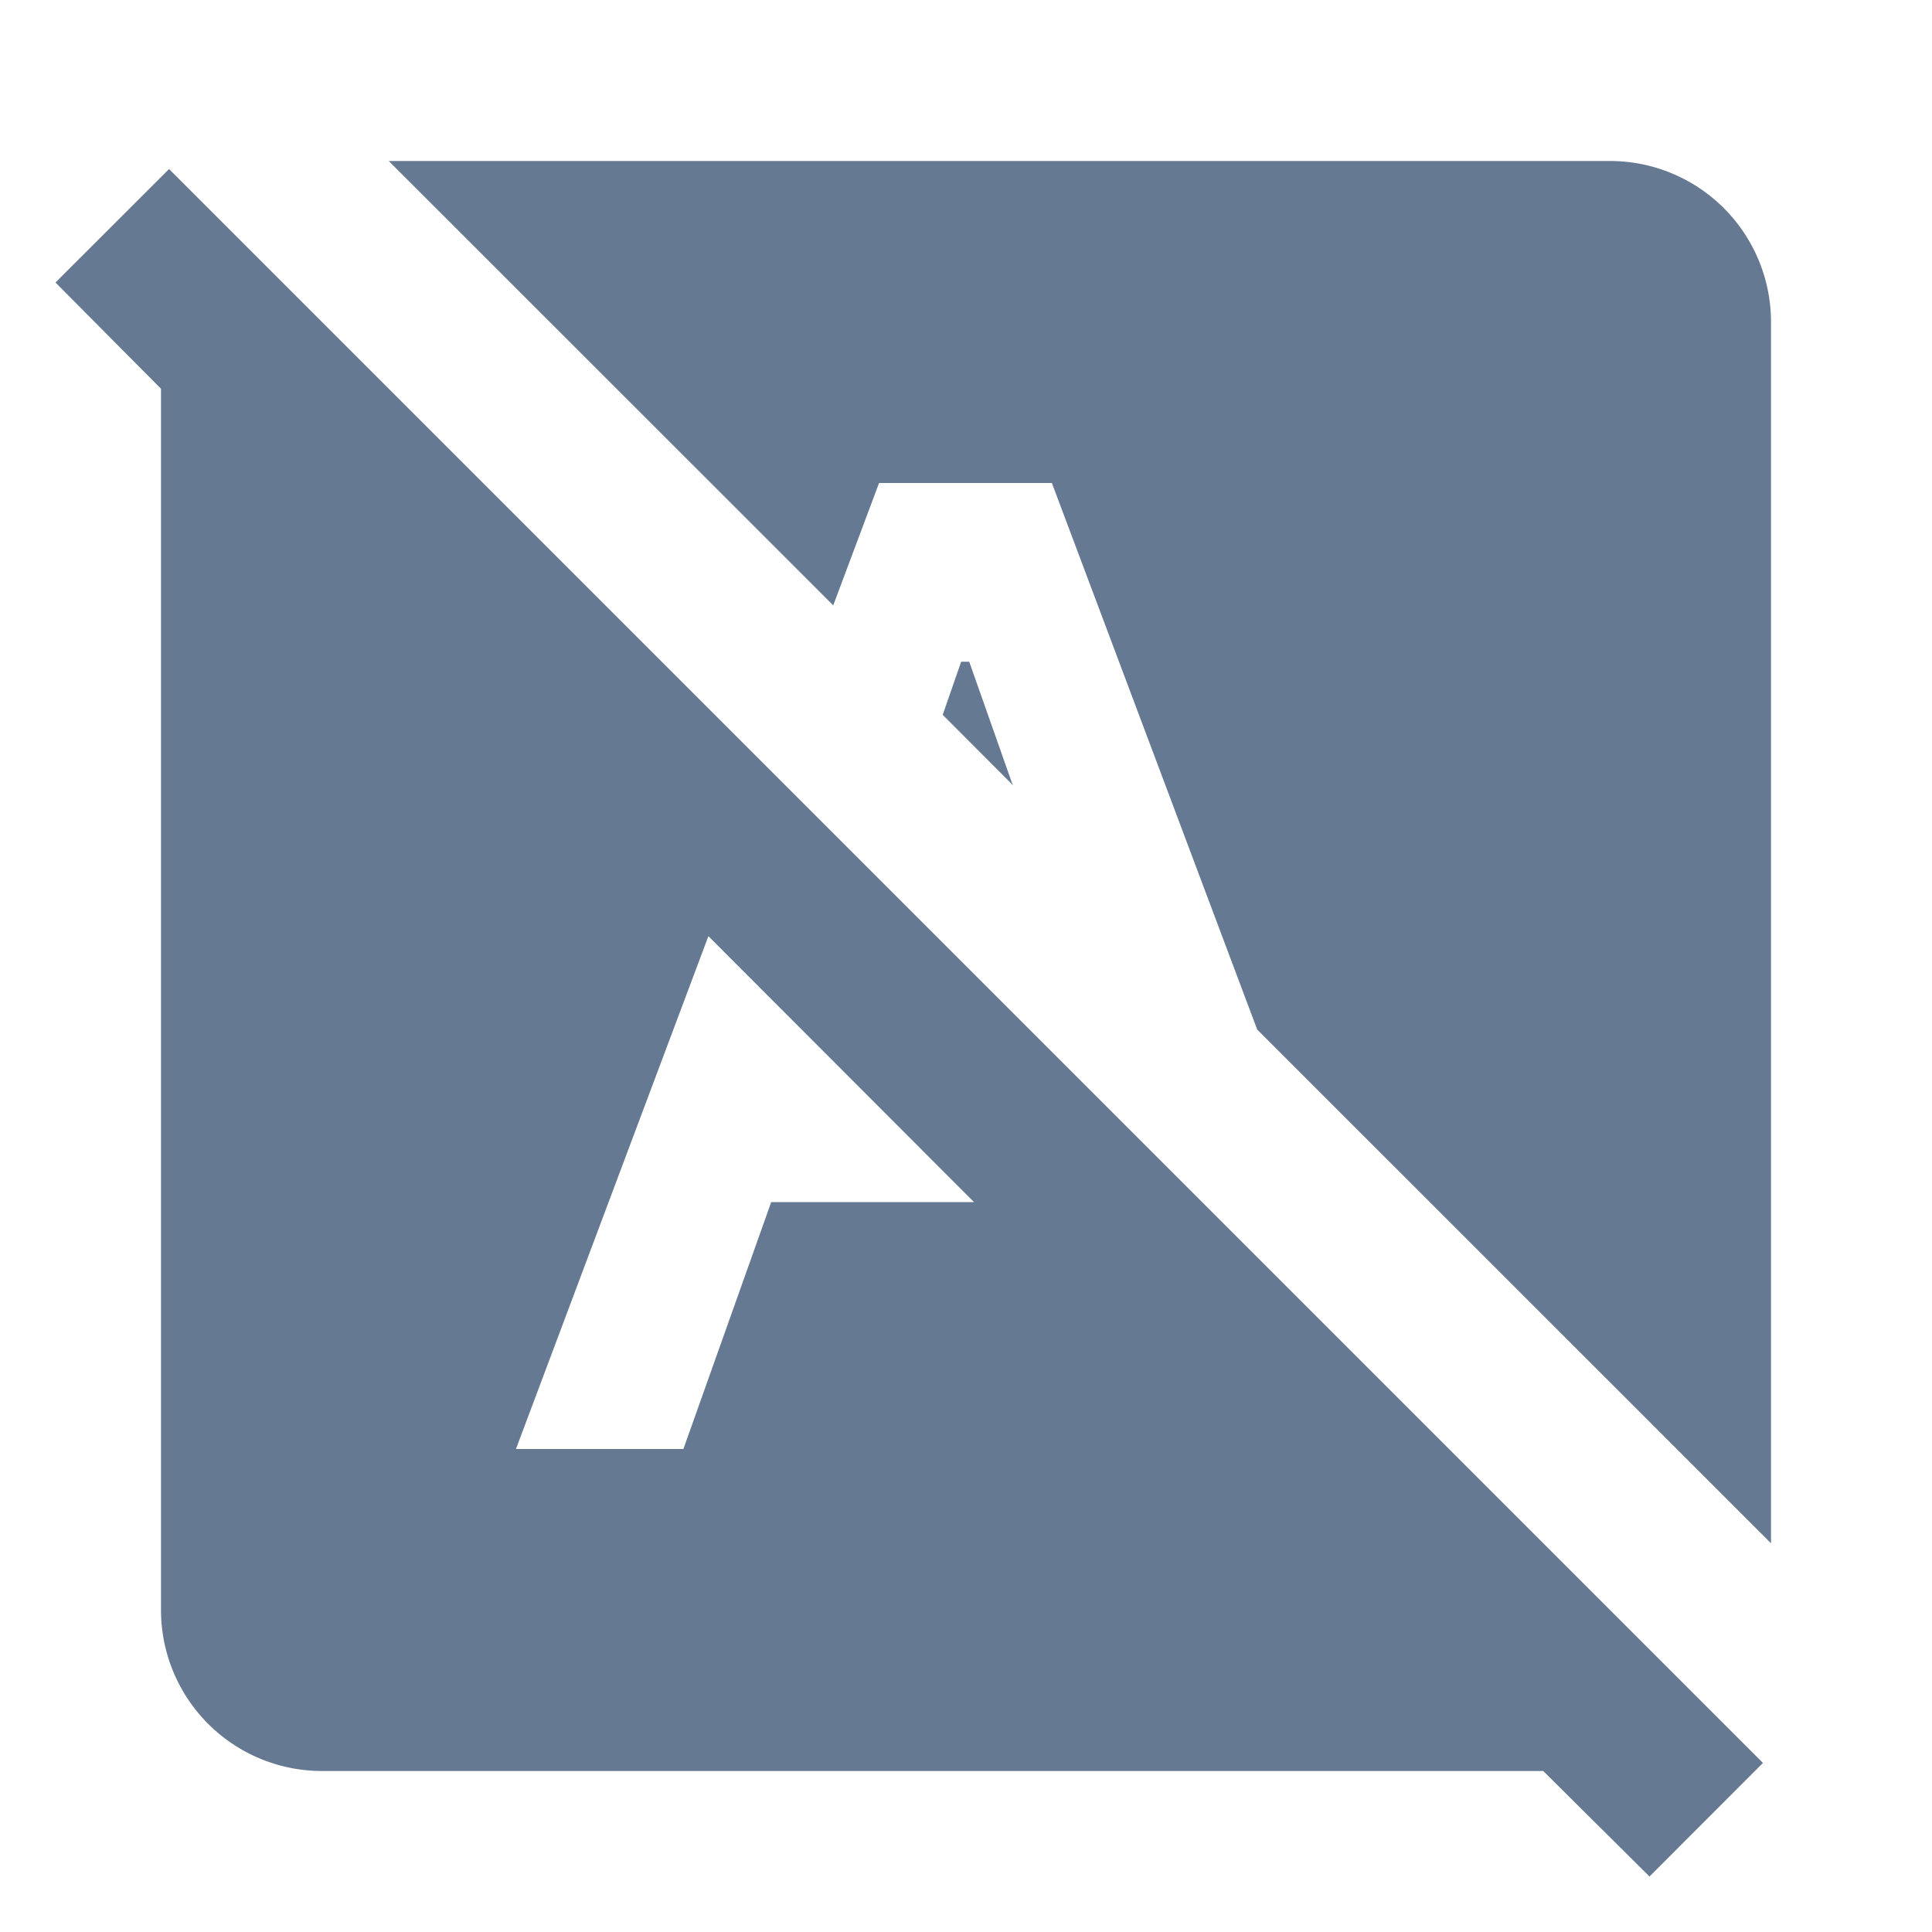<svg xmlns="http://www.w3.org/2000/svg" xmlns:xlink="http://www.w3.org/1999/xlink" width="18" height="18" viewBox="0 0 18 18">
  <defs>
    <clipPath id="clip-path">
      <rect id="Rectangle_14807" data-name="Rectangle 14807" width="18" height="18" transform="translate(-20444 -2215)" fill="#657992"/>
    </clipPath>
  </defs>
  <g id="Mask_Group_1" data-name="Mask Group 1" transform="translate(20444 2215)" clip-path="url(#clip-path)">
    <g id="font_download_off_black_24dp" transform="translate(-20444 -2215)">
      <rect id="Rectangle_14808" data-name="Rectangle 14808" width="18" height="18" fill="none"/>
      <path id="Path_43531" data-name="Path 43531" d="M9.435,7.313,8.783,6.66l.172-.495H9.03ZM7.763,5.64,8.19,4.5H9.8l1.913,5.092L16.5,14.378V3A1.5,1.5,0,0,0,15,1.5H3.622Zm7.605,11.843-.99-.983H3A1.5,1.5,0,0,1,1.5,15V3.622l-.983-.99L1.575,1.575l14.85,14.85ZM9.075,11.2,6.6,8.722,4.807,13.5h1.56l.818-2.3Z" fill="#657992"/>
    </g>
  </g>
</svg>
